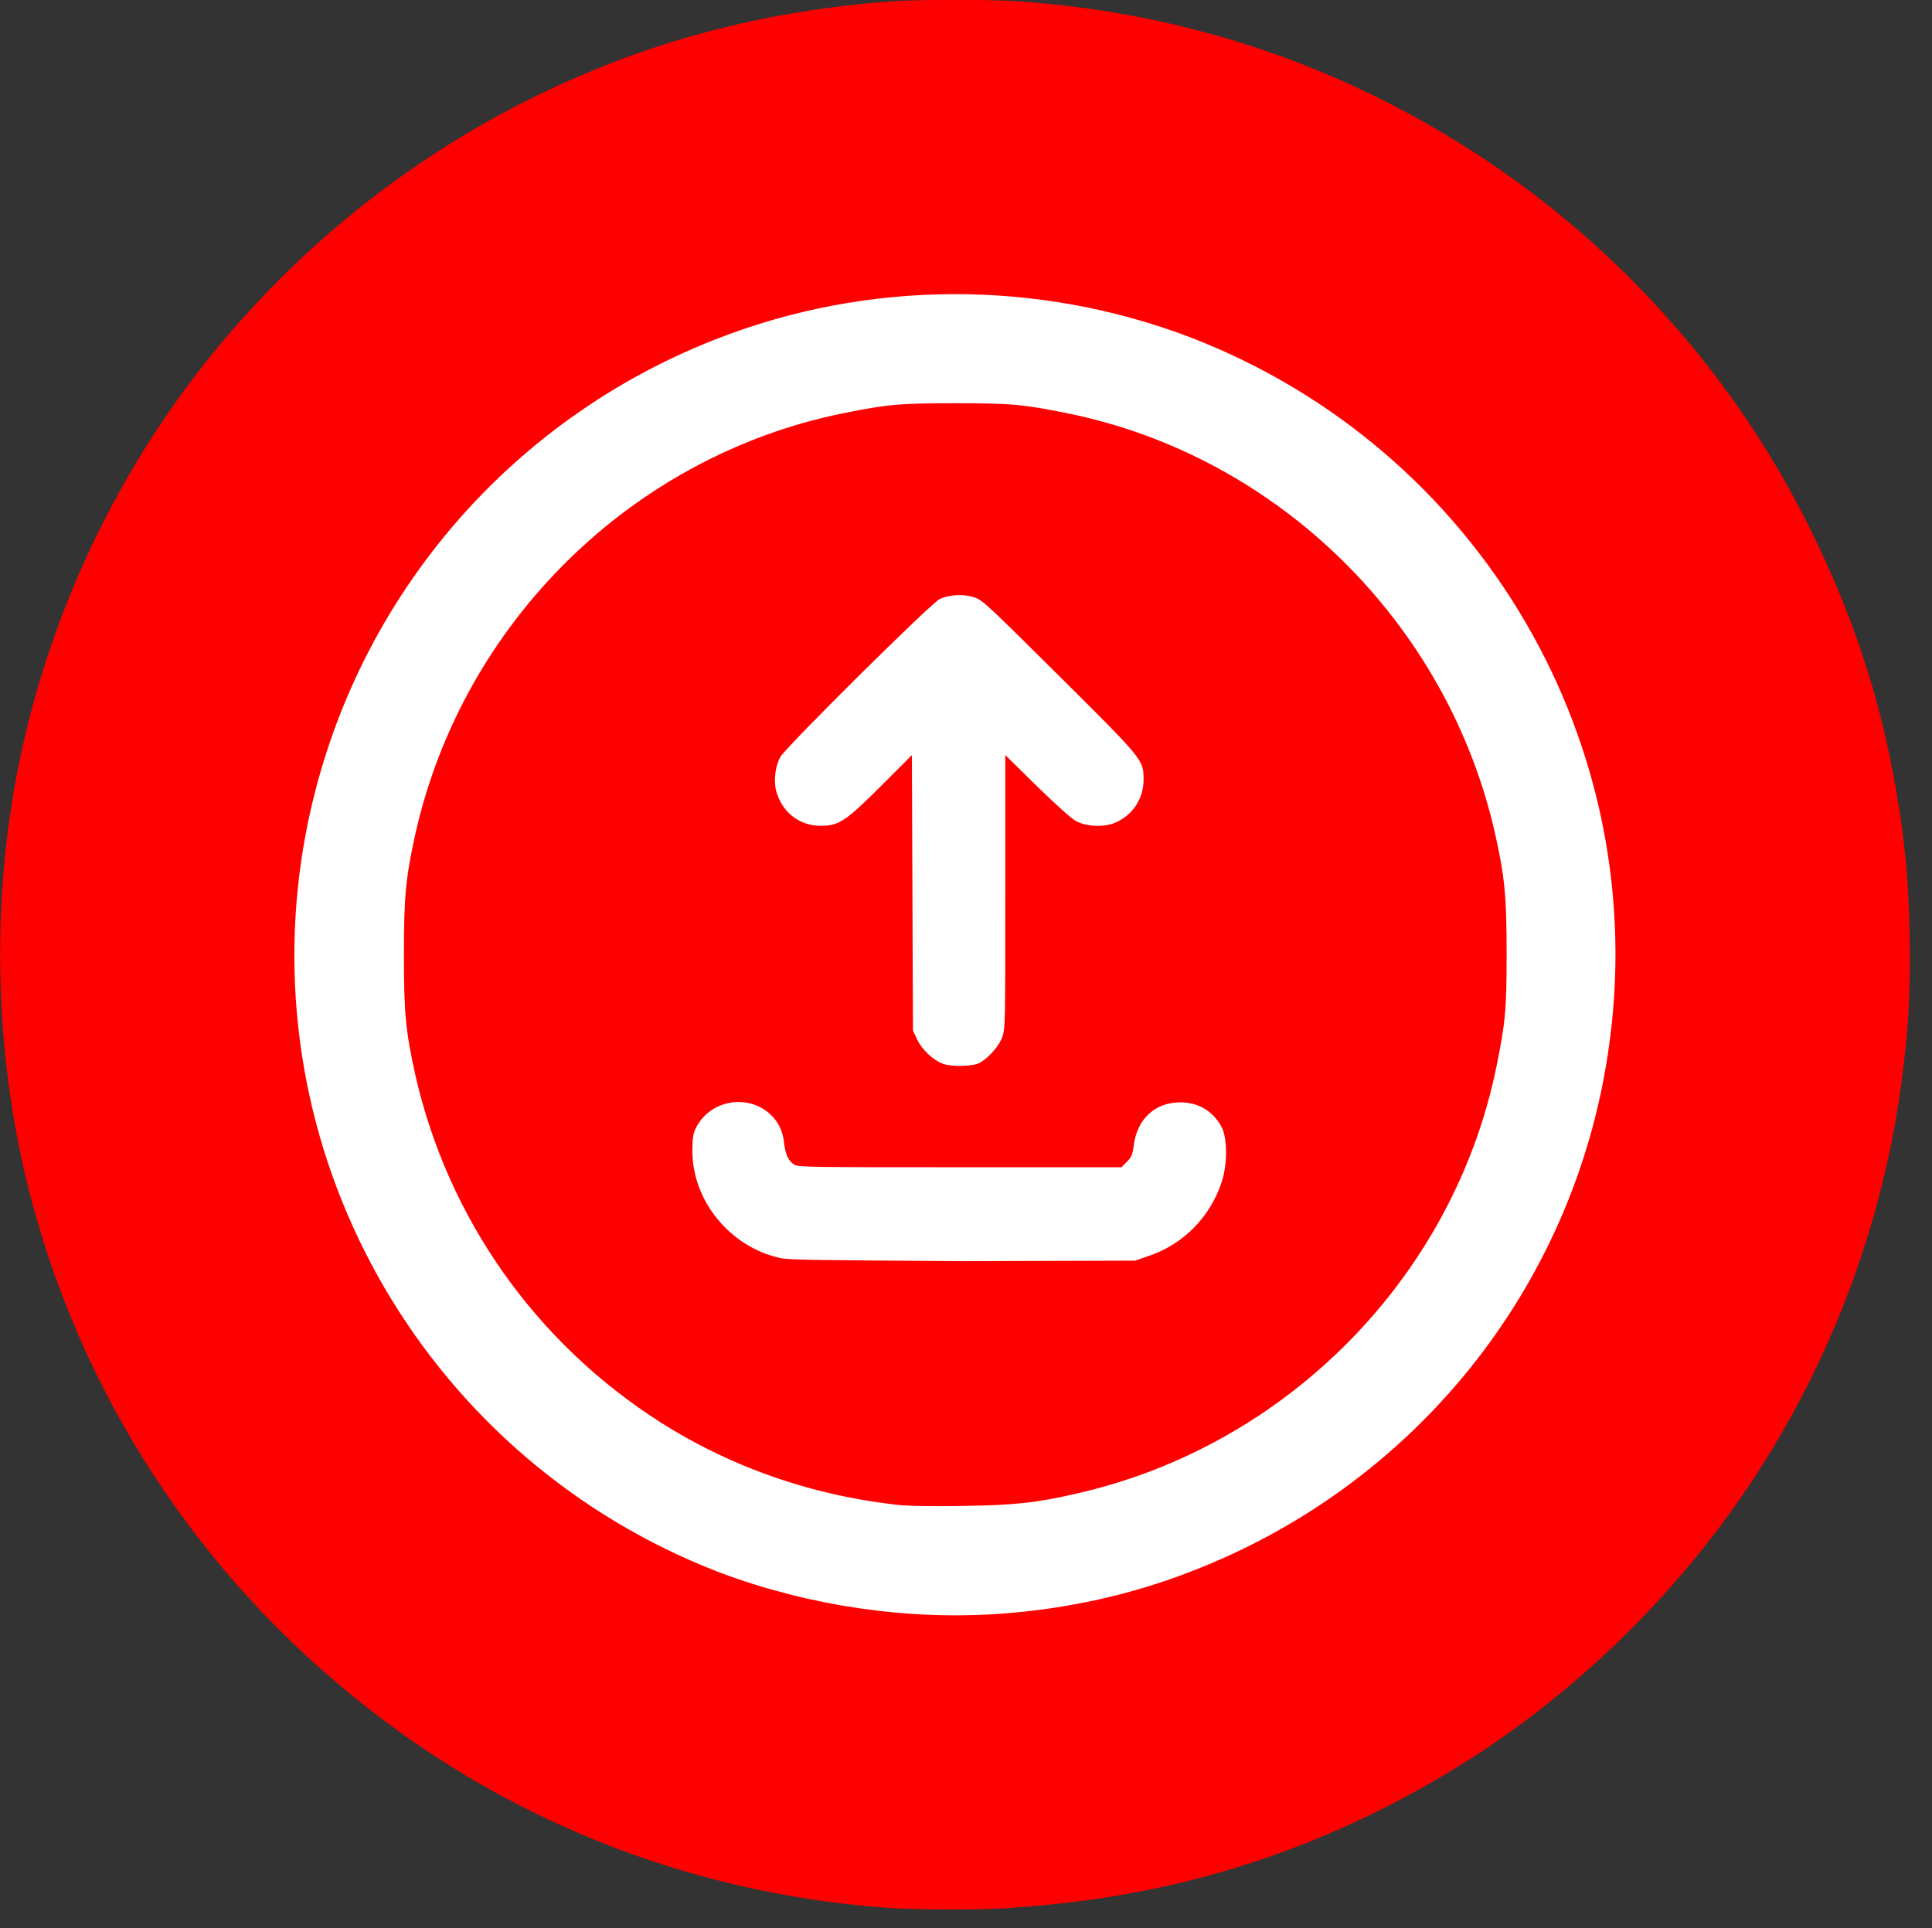<?xml version="1.0" encoding="UTF-8" standalone="no"?>
<!-- Generator: Adobe Illustrator 21.0.0, SVG Export Plug-In . SVG Version: 6.00 Build 0)  -->

<svg
   xmlns:dc="http://purl.org/dc/elements/1.1/"
   xmlns:cc="http://creativecommons.org/ns#"
   xmlns:rdf="http://www.w3.org/1999/02/22-rdf-syntax-ns#"
   xmlns:svg="http://www.w3.org/2000/svg"
   xmlns="http://www.w3.org/2000/svg"
   xmlns:sodipodi="http://sodipodi.sourceforge.net/DTD/sodipodi-0.dtd"
   xmlns:inkscape="http://www.inkscape.org/namespaces/inkscape"
   version="1.1"
   id="svg8"
   inkscape:export-filename="D:\Downloads\yt_logo.png"
   inkscape:export-xdpi="9.550128"
   inkscape:export-ydpi="9.550128"
   inkscape:version="0.92.5 (2060ec1f9f, 2020-04-08)"
   sodipodi:docname="yt_logo.svg"
   x="0px"
   y="0px"
   viewBox="0 0 366.1 365.4"
   style="enable-background:new 0 0 366.1 365.4;"
   xml:space="preserve"><rect x="0" y="0" width="366.1" height="365.4" fill="#333333" stroke="none"/><defs
   id="defs11" />
<style
   type="text/css"
   id="style2">
	.st0{fill:#FFFFFF;}
	.st1{fill:#FF0000;}
	.st2{fill:#FFFFFF;stroke:#FFFFFF;stroke-width:6;stroke-linecap:square;stroke-linejoin:round;}
</style>
<sodipodi:namedview
   bordercolor="#666666"
   borderopacity="1.0"
   id="base"
   inkscape:current-layer="layer1"
   inkscape:cx="551.48499"
   inkscape:cy="158.21533"
   inkscape:document-units="mm"
   inkscape:pageopacity="0.0"
   inkscape:pageshadow="2"
   inkscape:window-height="914"
   inkscape:window-maximized="0"
   inkscape:window-width="1331"
   inkscape:window-x="1084"
   inkscape:window-y="5"
   inkscape:zoom="0.49497475"
   pagecolor="#ffffff"
   showgrid="false">
	</sodipodi:namedview>
<g
   id="layer1"
   inkscape:groupmode="layer"
   inkscape:label="Layer 1">
	<ellipse
   id="path4563"
   class="st0"
   cx="184.2"
   cy="179.1"
   rx="121.9"
   ry="120.8"
   inkscape:export-filename="D:\OneDrive\Documents\Work\Repositories\YTMusicUploader\YTMusicUploader\Resources\Logo\yt_logo.png"
   inkscape:export-xdpi="10.611399"
   inkscape:export-ydpi="10.611399" />
	
		<path
   id="path4529"
   inkscape:connector-curvature="0"
   inkscape:export-xdpi="10.611399"
   inkscape:export-ydpi="10.611399"
   sodipodi:nodetypes="cssssssssccscssscc"
   class="st1"
   d="M 169.1,361.6 C 134,359.3 100.4,346.9 72.6,325.9 40,301.5 16.6,267.1 6.1,227.9 0.5,207.1 -1.3,184.1 1,161.8 4.2,129.9 16.6,98.4 36,72.5 57.1,44.4 85.8,23 118.6,10.9 134.6,5 151.9,1.4 169.8,0.2 c 5.1,-0.3 17.3,-0.3 22.4,0 32.5,2.1 62.6,12.3 89.3,30.1 26,17.3 47.4,41.5 61.3,69.5 8.3,16.7 13.6,32.6 16.6,50.6 1.8,10.3 2.5,19.5 2.5,30.5 0,8 -0.2,12.6 -1.1,20.2 -3.1,28.4 -13.2,56.2 -29.3,80.3 -13,19.5 -30.6,37.1 -50.1,50.1 -11.4,7.6 -24.5,14.3 -37.1,19 -16.5,6.2 -33.9,9.8 -52.2,11 -4.5,0.5 -18.2,0.4 -23,0.1 z"
   style="fill:#ff0000"
   inkscape:export-filename="D:\OneDrive\Documents\Work\Repositories\YTMusicUploader\YTMusicUploader\Resources\Logo\yt_logo.png" />
	<path
   id="path4542"
   inkscape:connector-curvature="0"
   class="st0"
   d="M147.8,238.4c-9.4-2.1-16.5-10.7-16.6-20.1   c0-2.4,0.1-3.3,0.6-4.4c2.6-5.5,10.1-6.8,14.4-2.5c1.4,1.4,2.2,3.1,2.4,5.4c0.3,2.1,0.8,3.2,1.9,3.9c0.7,0.5,3.5,0.5,31.4,0.5h30.6   l1-1c0.9-0.9,1.1-1.4,1.3-2.9c0.6-5.2,4-8.4,8.9-8.4c3.4,0,6.2,1.7,7.8,4.7c1.1,2.2,1.1,7.1,0,10.4c-2.2,6.7-7.3,11.8-13.8,14   l-2.6,0.9l-32.7,0.1C155.5,238.8,149.5,238.8,147.8,238.4L147.8,238.4z M178.7,201.6c-1.9-0.7-4-2.7-4.9-4.6l-0.8-1.7l-0.1-26.1   l-0.1-26.1l-5.9,5.9c-6.7,6.7-8,7.5-11.4,7.5c-3.7,0-6.9-2.2-8.2-5.9c-0.8-2-0.5-5.3,0.6-7.2c1.2-2,28.6-29.2,30.2-29.9   c1.8-0.8,4.5-1,6.5-0.3c1.6,0.5,2.6,1.5,16.2,15c16,15.9,15.9,15.8,15.9,19.6c0,3.8-2.4,7.1-5.9,8.3c-2.1,0.7-5,0.5-6.9-0.5   c-0.8-0.4-3.8-3.1-7.4-6.6l-6-5.9v25.9c0,25.1,0,25.9-0.6,27.6c-0.7,1.8-2.6,3.9-4.4,4.9C184,202.1,180.4,202.2,178.7,201.6   L178.7,201.6z"
   inkscape:export-filename="D:\OneDrive\Documents\Work\Repositories\YTMusicUploader\YTMusicUploader\Resources\Logo\yt_logo.png"
   inkscape:export-xdpi="10.611399"
   inkscape:export-ydpi="10.611399" />
	
		<path
   id="path4529-3"
   inkscape:connector-curvature="0"
   inkscape:export-xdpi="10.611399"
   inkscape:export-ydpi="10.611399"
   sodipodi:nodetypes="ccsscssccccssscscccccccc"
   class="st2"
   d="m 189.524,301.052 c 11.94,-0.889 23.498,-3.429 34.295,-7.621 40.773,-15.623 69.86,-51.696 76.211,-94.756 C 308.413,142.787 276.658,88.677 223.819,68.354 196.129,57.812 165.136,57.812 137.319,68.735 97.054,84.486 68.348,120.432 61.87,163.237 c -8.383,55.888 23.371,109.998 76.211,130.321 16.258,6.097 34.295,8.764 51.442,7.494 z m -19.053,-11.051 c -17.274,-1.778 -33.533,-7.367 -47.759,-16.385 -24.769,-15.75 -42.17,-40.392 -48.648,-68.844 -1.905,-8.637 -2.286,-12.448 -2.286,-23.879 0,-11.305 0.381,-15.242 2.286,-23.879 9.399,-41.916 42.932,-74.814 84.594,-83.324 8.764,-1.778 11.432,-2.032 22.355,-2.032 10.924,0 13.591,0.254 22.355,2.032 41.662,8.51 75.195,41.535 84.594,83.324 1.905,8.51 2.286,12.575 2.286,23.625 0,11.051 -0.254,13.718 -2.032,22.482 -8.51,41.662 -41.535,75.195 -83.324,84.594 -7.748,1.778 -12.321,2.286 -22.101,2.413 -5.208,0.127 -10.67,0 -12.321,-0.127 z"
   style="fill:#ffffff;stroke:#ffffff;stroke-width:9.509;stroke-linecap:square;stroke-linejoin:round;stroke-miterlimit:4;stroke-dasharray:none"
   inkscape:export-filename="D:\OneDrive\Documents\Work\Repositories\YTMusicUploader\YTMusicUploader\Resources\Logo\yt_logo.png" />
</g>
</svg>